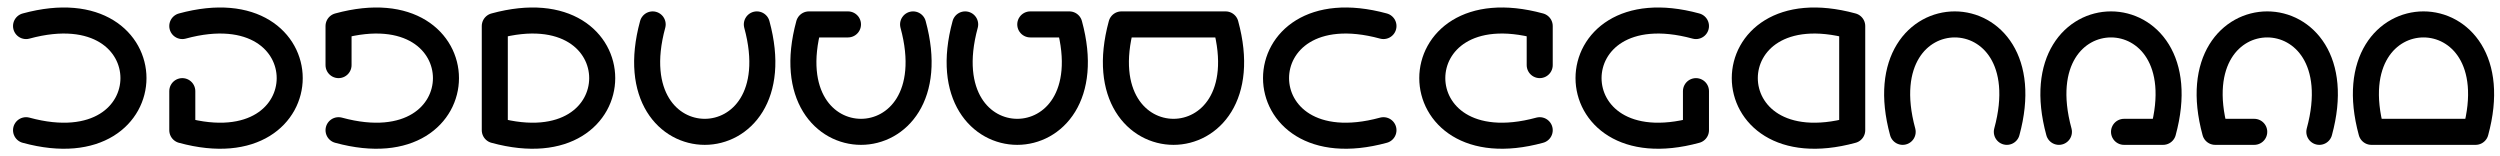 <?xml version="1.0" encoding="UTF-8" standalone="no"?>
<svg
   xmlns:dc="http://purl.org/dc/elements/1.1/"
   xmlns:cc="http://creativecommons.org/ns#"
   xmlns:rdf="http://www.w3.org/1999/02/22-rdf-syntax-ns#"
   xmlns:svg="http://www.w3.org/2000/svg"
   xmlns="http://www.w3.org/2000/svg"
   xmlns:sodipodi="http://sodipodi.sourceforge.net/DTD/sodipodi-0.dtd"
   xmlns:inkscape="http://www.inkscape.org/namespaces/inkscape"
   id="svg8"
   version="1.1"
   viewBox="0 0 192 12"
   height="12"
   width="192"
   sodipodi:docname="mi-rest-round.svg"
   inkscape:version="0.92.2 (5c3e80d, 2017-08-06)">
  <sodipodi:namedview
     pagecolor="#ffffff"
     bordercolor="#000000"
     borderopacity="1"
     objecttolerance="10"
     gridtolerance="10"
     guidetolerance="10"
     inkscape:pageopacity="0"
     inkscape:pageshadow="2"
     inkscape:window-width="1920"
     inkscape:window-height="1053"
     id="namedview25"
     showgrid="true"
     inkscape:zoom="4"
     inkscape:cx="91.720099"
     inkscape:cy="-9.7791303"
     inkscape:window-x="0"
     inkscape:window-y="795"
     inkscape:window-maximized="1"
     inkscape:current-layer="svg8"
     showguides="true">
    <inkscape:grid
       type="xygrid"
       id="grid27"
       spacingx="1"
       spacingy="1"
       color="#3f3fff"
       opacity="0.063"
       empcolor="#3f3fff"
       empopacity="0.125" />
    <inkscape:grid
       type="xygrid"
       id="grid29"
       spacingx="12"
       spacingy="24"
       color="#000000"
       opacity="0.502"
       empcolor="#000000"
       empopacity="0.502"
       empspacing="1"
       originx="0"
       originy="0" />
  </sodipodi:namedview>
  <defs
     id="defs2">
    <inkscape:path-effect
       effect="powerstroke"
       id="path-effect210"
       is_visible="true"
       offset_points="1,0.5"
       sort_points="true"
       interpolator_type="CubicBezierJohan"
       interpolator_beta="0.2"
       start_linecap_type="zerowidth"
       linejoin_type="extrp_arc"
       miter_limit="4"
       end_linecap_type="zerowidth" />
    <inkscape:path-effect
       effect="skeletal"
       id="path-effect6170"
       is_visible="true"
       pattern="M 0,0 H 1"
       copytype="single_stretched"
       prop_scale="1"
       scale_y_rel="false"
       spacing="0"
       normal_offset="0"
       tang_offset="0"
       prop_units="false"
       vertical_pattern="false"
       fuse_tolerance="0" />
    <inkscape:path-effect
       effect="perspective-envelope"
       up_left_point="7.336,4"
       up_right_point="36,4"
       down_left_point="7.336,11.111"
       down_right_point="36,11.111"
       id="path-effect6168"
       is_visible="true"
       deform_type="perspective"
       horizontal_mirror="false"
       vertical_mirror="false"
       overflow_perspective="false" />
    <inkscape:path-effect
       effect="vonkoch"
       id="path-effect6166"
       is_visible="true"
       ref_path="M 7.336,7.556 H 36"
       generator="m 7.336,11.111 h 9.555 m 9.555,0 H 36"
       similar_only="false"
       nbgenerations="1"
       drawall="false"
       maxComplexity="1000" />
    <inkscape:path-effect
       effect="transform_2pts"
       start="7.336,4"
       end="36,8"
       id="path-effect6164"
       is_visible="true"
       first_knot="1"
       last_knot="3"
       helper_size="3"
       stretch="1"
       offset="0"
       elastic="false"
       from_original_width="false"
       flip_vertical="false"
       flip_horizontal="false"
       lock_lenght="false"
       lock_angle="false" />
  </defs>
  <path
     inkscape:connector-curvature="0"
     d="m 0,-0.25 v 64 m 16,-64 v 64 m 16,-64 v 64 m 16,-64 v 64 m 16,-64 v 64 m 16,-64 v 64 m 16,-64 v 64 m 16,-64 v 64 m 16,-64 v 64 m 16,-64 v 64 m 16,-64 v 64 m 16,-64 v 64 m 16,-64 v 64 m 16,-64 v 64 m 16,-64 v 64 m 16,-64 v 64 m 16,-64 v 64 M 0,-0.25 h 256 m -256,32 h 256 m -256,32 h 256"
     style="fill:none;stroke:#000000;stroke-width:0.5px;stroke-opacity:0"
     id="path4579" />
  <path
     style="fill:none;stroke:#000000;stroke-width:2;stroke-linecap:round;stroke-linejoin:miter;stroke-miterlimit:4;stroke-dasharray:none;stroke-opacity:1"
     d="m 2,2 c 11,-3 11,11 0,8"
     id="path1441"
     inkscape:connector-curvature="0"
     sodipodi:nodetypes="cc" />
  <path
     style="fill:none;stroke:#000000;stroke-width:2;stroke-linecap:round;stroke-linejoin:round;stroke-miterlimit:4;stroke-dasharray:none;stroke-opacity:1"
     d="m 14,2 c 11,-3 11,11 0,8 V 7"
     id="path1441-5"
     inkscape:connector-curvature="0"
     sodipodi:nodetypes="ccc" />
  <path
     style="fill:none;stroke:#000000;stroke-width:2;stroke-linecap:round;stroke-linejoin:round;stroke-miterlimit:4;stroke-dasharray:none;stroke-opacity:1"
     d="M 26,10 C 37,13 37,-1 26,2 V 5"
     id="path1441-5-6"
     inkscape:connector-curvature="0"
     sodipodi:nodetypes="ccc" />
  <path
     style="fill:none;stroke:#000000;stroke-width:2;stroke-linecap:round;stroke-linejoin:round;stroke-miterlimit:4;stroke-dasharray:none;stroke-opacity:1"
     d="M 38,10 C 49,13 49,-1 38,2 Z"
     id="path1441-5-6-9"
     inkscape:connector-curvature="0"
     sodipodi:nodetypes="cc" />
  <path
     style="fill:none;stroke:#000000;stroke-width:2;stroke-linecap:round;stroke-linejoin:miter;stroke-miterlimit:4;stroke-dasharray:none;stroke-opacity:1"
     d="m 58.125,1.875 c 3,11 -11,11 -8,0"
     id="path1441-8"
     inkscape:connector-curvature="0"
     sodipodi:nodetypes="cc" />
  <path
     style="fill:none;stroke:#000000;stroke-width:2;stroke-linecap:round;stroke-linejoin:round;stroke-miterlimit:4;stroke-dasharray:none;stroke-opacity:1"
     d="m 70.125,1.875 c 3,11 -11,11 -8,0 h 3"
     id="path1441-5-7"
     inkscape:connector-curvature="0"
     sodipodi:nodetypes="ccc" />
  <path
     style="fill:none;stroke:#000000;stroke-width:2;stroke-linecap:round;stroke-linejoin:round;stroke-miterlimit:4;stroke-dasharray:none;stroke-opacity:1"
     d="m 74.125,1.875 c -3,11 11,11 8,0 h -3"
     id="path1441-5-6-2"
     inkscape:connector-curvature="0"
     sodipodi:nodetypes="ccc" />
  <path
     style="fill:none;stroke:#000000;stroke-width:2;stroke-linecap:round;stroke-linejoin:round;stroke-miterlimit:4;stroke-dasharray:none;stroke-opacity:1"
     d="m 86.125,1.875 c -3,11 11,11 8,0 z"
     id="path1441-5-6-9-8"
     inkscape:connector-curvature="0"
     sodipodi:nodetypes="cc" />
  <path
     style="fill:none;stroke:#000000;stroke-width:2;stroke-linecap:round;stroke-linejoin:miter;stroke-miterlimit:4;stroke-dasharray:none;stroke-opacity:1"
     d="m 106.25,10 c -11,3 -11,-11 0,-8"
     id="path1441-2"
     inkscape:connector-curvature="0"
     sodipodi:nodetypes="cc" />
  <path
     style="fill:none;stroke:#000000;stroke-width:2;stroke-linecap:round;stroke-linejoin:round;stroke-miterlimit:4;stroke-dasharray:none;stroke-opacity:1"
     d="m 118.25,10 c -11,3 -11,-11 0,-8 v 3"
     id="path1441-5-9"
     inkscape:connector-curvature="0"
     sodipodi:nodetypes="ccc" />
  <path
     style="fill:none;stroke:#000000;stroke-width:2;stroke-linecap:round;stroke-linejoin:round;stroke-miterlimit:4;stroke-dasharray:none;stroke-opacity:1"
     d="m 130.25,2 c -11,-3 -11,11 0,8 v -3"
     id="path1441-5-6-96"
     inkscape:connector-curvature="0"
     sodipodi:nodetypes="ccc" />
  <path
     style="fill:none;stroke:#000000;stroke-width:2;stroke-linecap:round;stroke-linejoin:round;stroke-miterlimit:4;stroke-dasharray:none;stroke-opacity:1"
     d="m 142.25,2 c -11,-3 -11,11 0,8 z"
     id="path1441-5-6-9-0"
     inkscape:connector-curvature="0"
     sodipodi:nodetypes="cc" />
  <path
     style="fill:none;stroke:#000000;stroke-width:2;stroke-linecap:round;stroke-linejoin:miter;stroke-miterlimit:4;stroke-dasharray:none;stroke-opacity:1"
     d="m 146.125,10.125 c -3,-11 11,-11 8,0"
     id="path1441-8-2"
     inkscape:connector-curvature="0"
     sodipodi:nodetypes="cc" />
  <path
     style="fill:none;stroke:#000000;stroke-width:2;stroke-linecap:round;stroke-linejoin:round;stroke-miterlimit:4;stroke-dasharray:none;stroke-opacity:1"
     d="m 158.125,10.125 c -3,-11 11,-11 8,0 h -3"
     id="path1441-5-7-7"
     inkscape:connector-curvature="0"
     sodipodi:nodetypes="ccc" />
  <path
     style="fill:none;stroke:#000000;stroke-width:2;stroke-linecap:round;stroke-linejoin:round;stroke-miterlimit:4;stroke-dasharray:none;stroke-opacity:1"
     d="m 178.125,10.125 c 3,-11 -11,-11 -8,0 h 3"
     id="path1441-5-6-2-6"
     inkscape:connector-curvature="0"
     sodipodi:nodetypes="ccc" />
  <path
     style="fill:none;stroke:#000000;stroke-width:2;stroke-linecap:round;stroke-linejoin:round;stroke-miterlimit:4;stroke-dasharray:none;stroke-opacity:1"
     d="m 190.125,10.125 c 3,-11 -11,-11 -8,0 z"
     id="path1441-5-6-9-8-1"
     inkscape:connector-curvature="0"
     sodipodi:nodetypes="cc" />
</svg>
